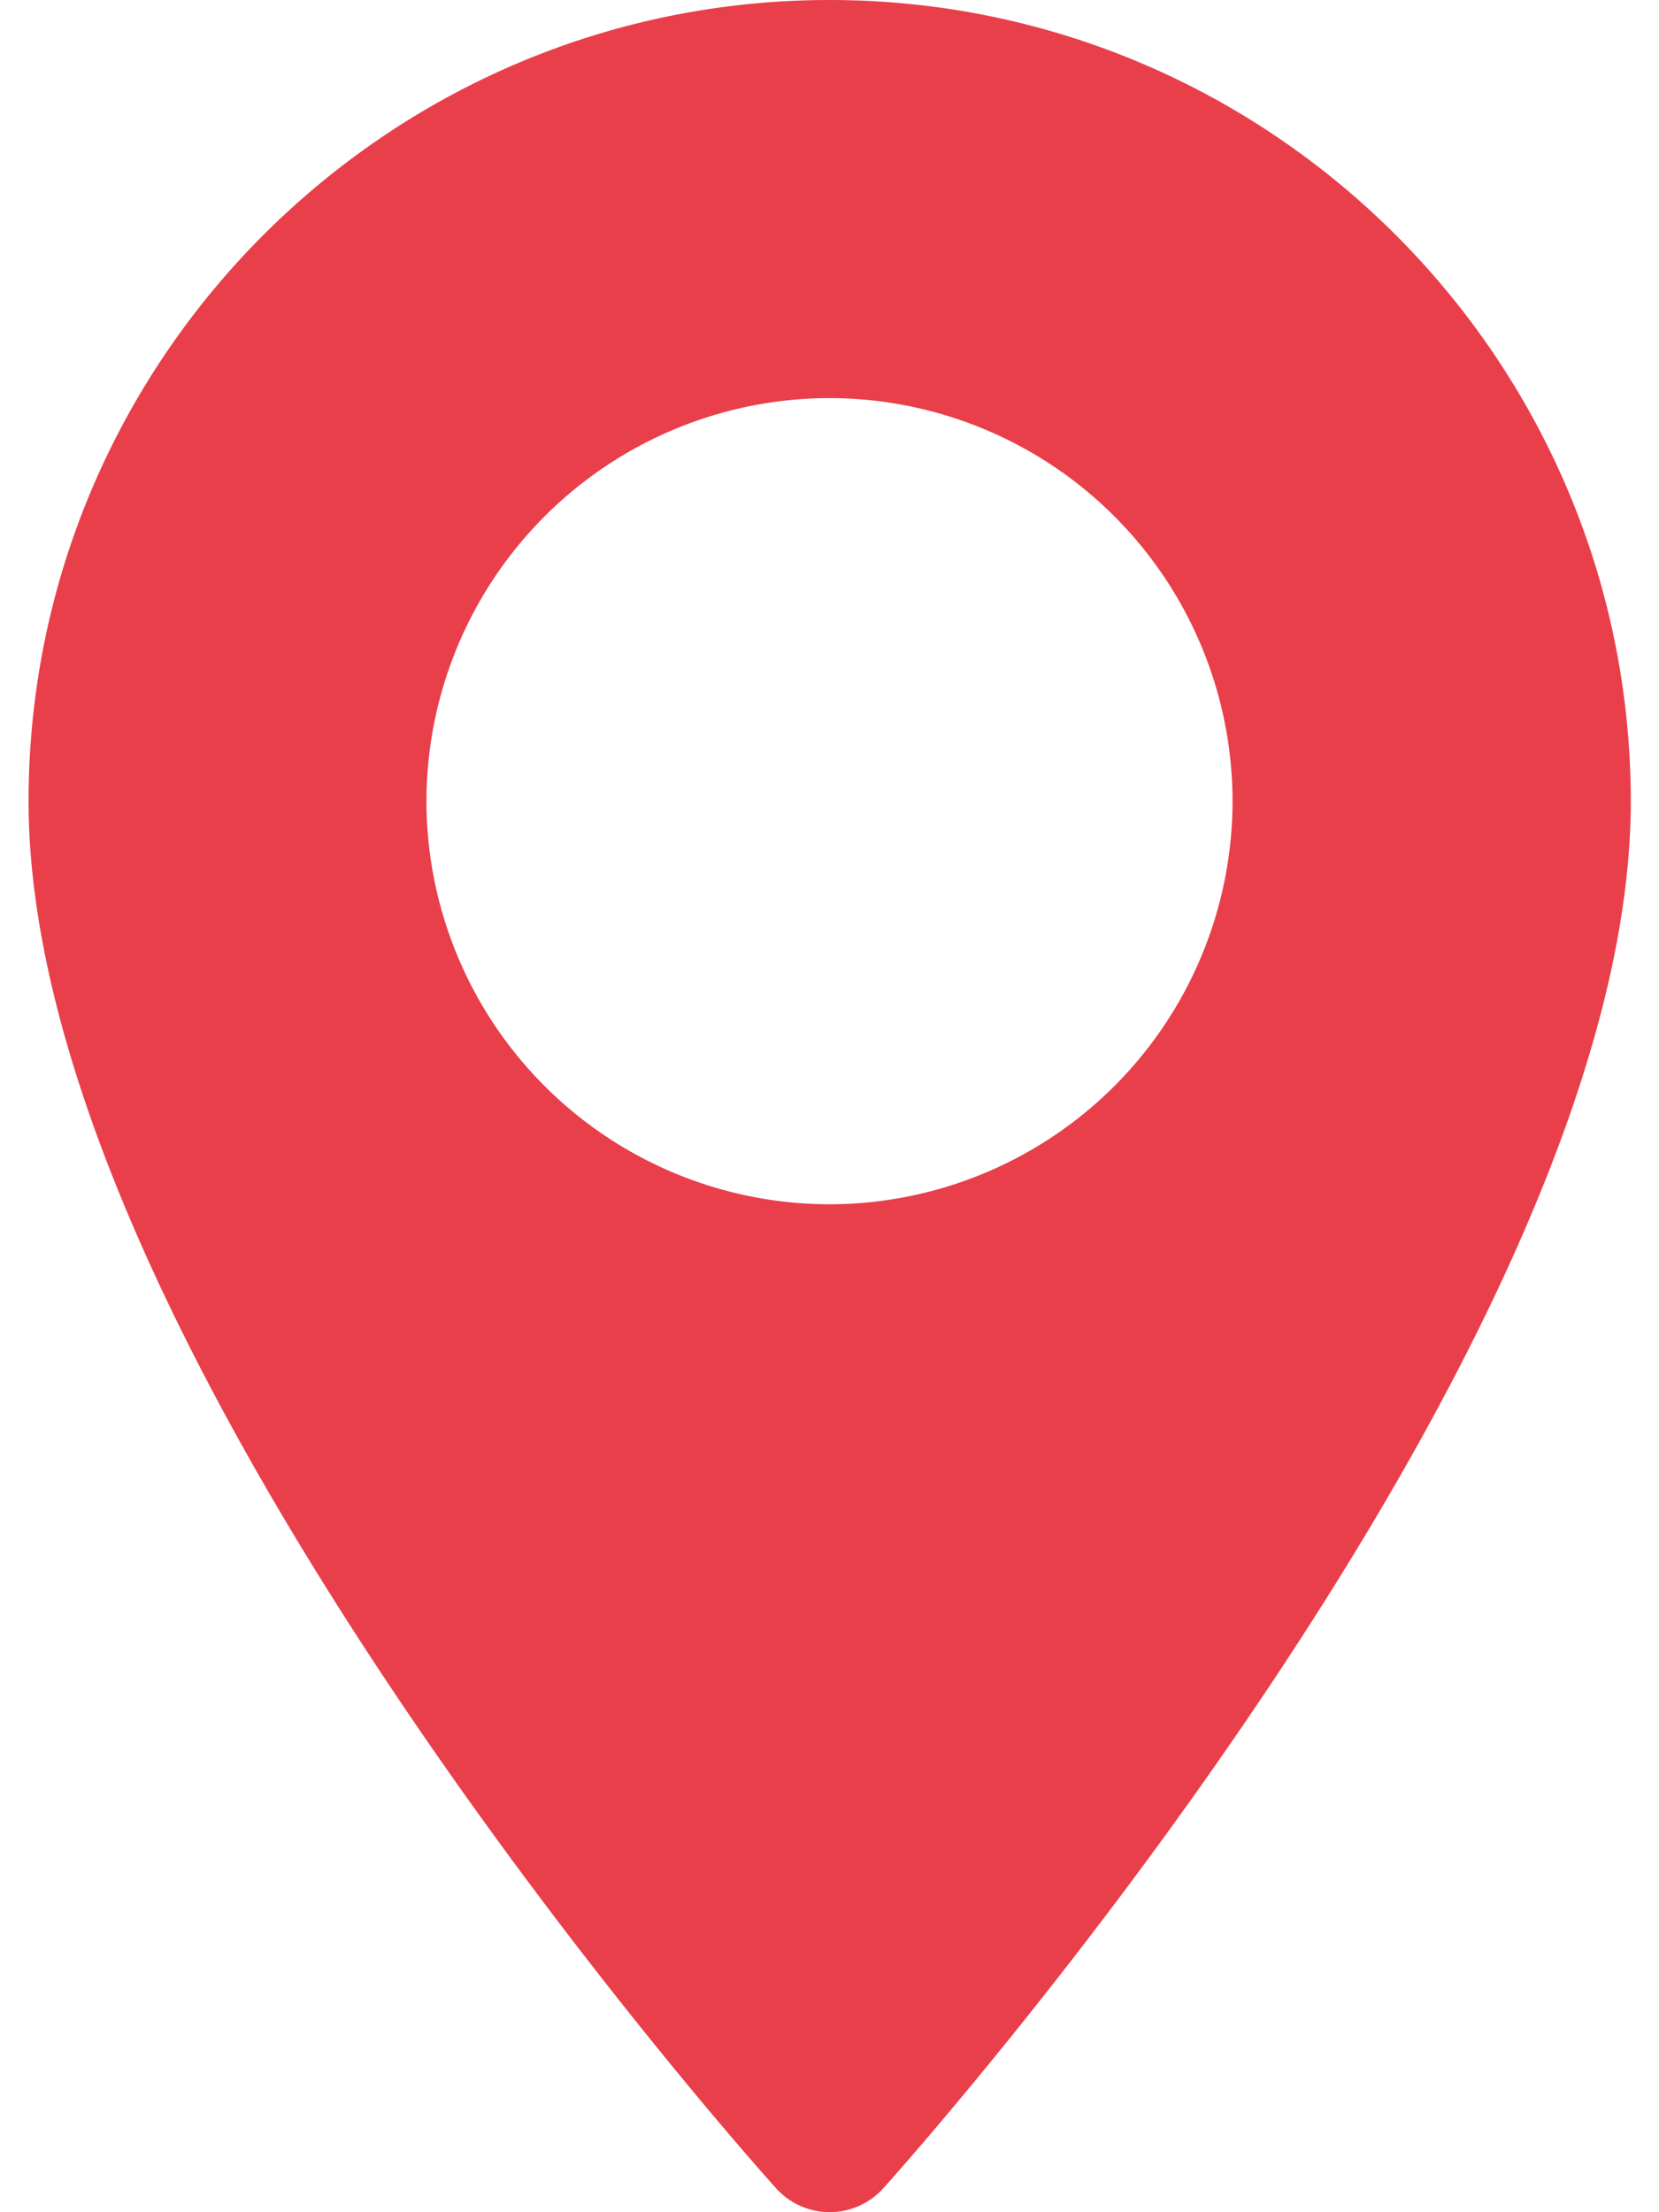 <svg width="18" height="24" fill="none" xmlns="http://www.w3.org/2000/svg"><path d="M9 0C4.208 0 .31 3.9.31 8.692c0 5.948 7.778 14.68 8.11 15.048a.783.783 0 001.164 0c.331-.368 8.11-9.1 8.11-15.048C17.692 3.899 13.792 0 9 0zm0 13.065a4.378 4.378 0 01-4.373-4.373A4.378 4.378 0 019 4.319a4.378 4.378 0 014.373 4.373A4.378 4.378 0 019 13.065z" fill="#E93F4A"/></svg>